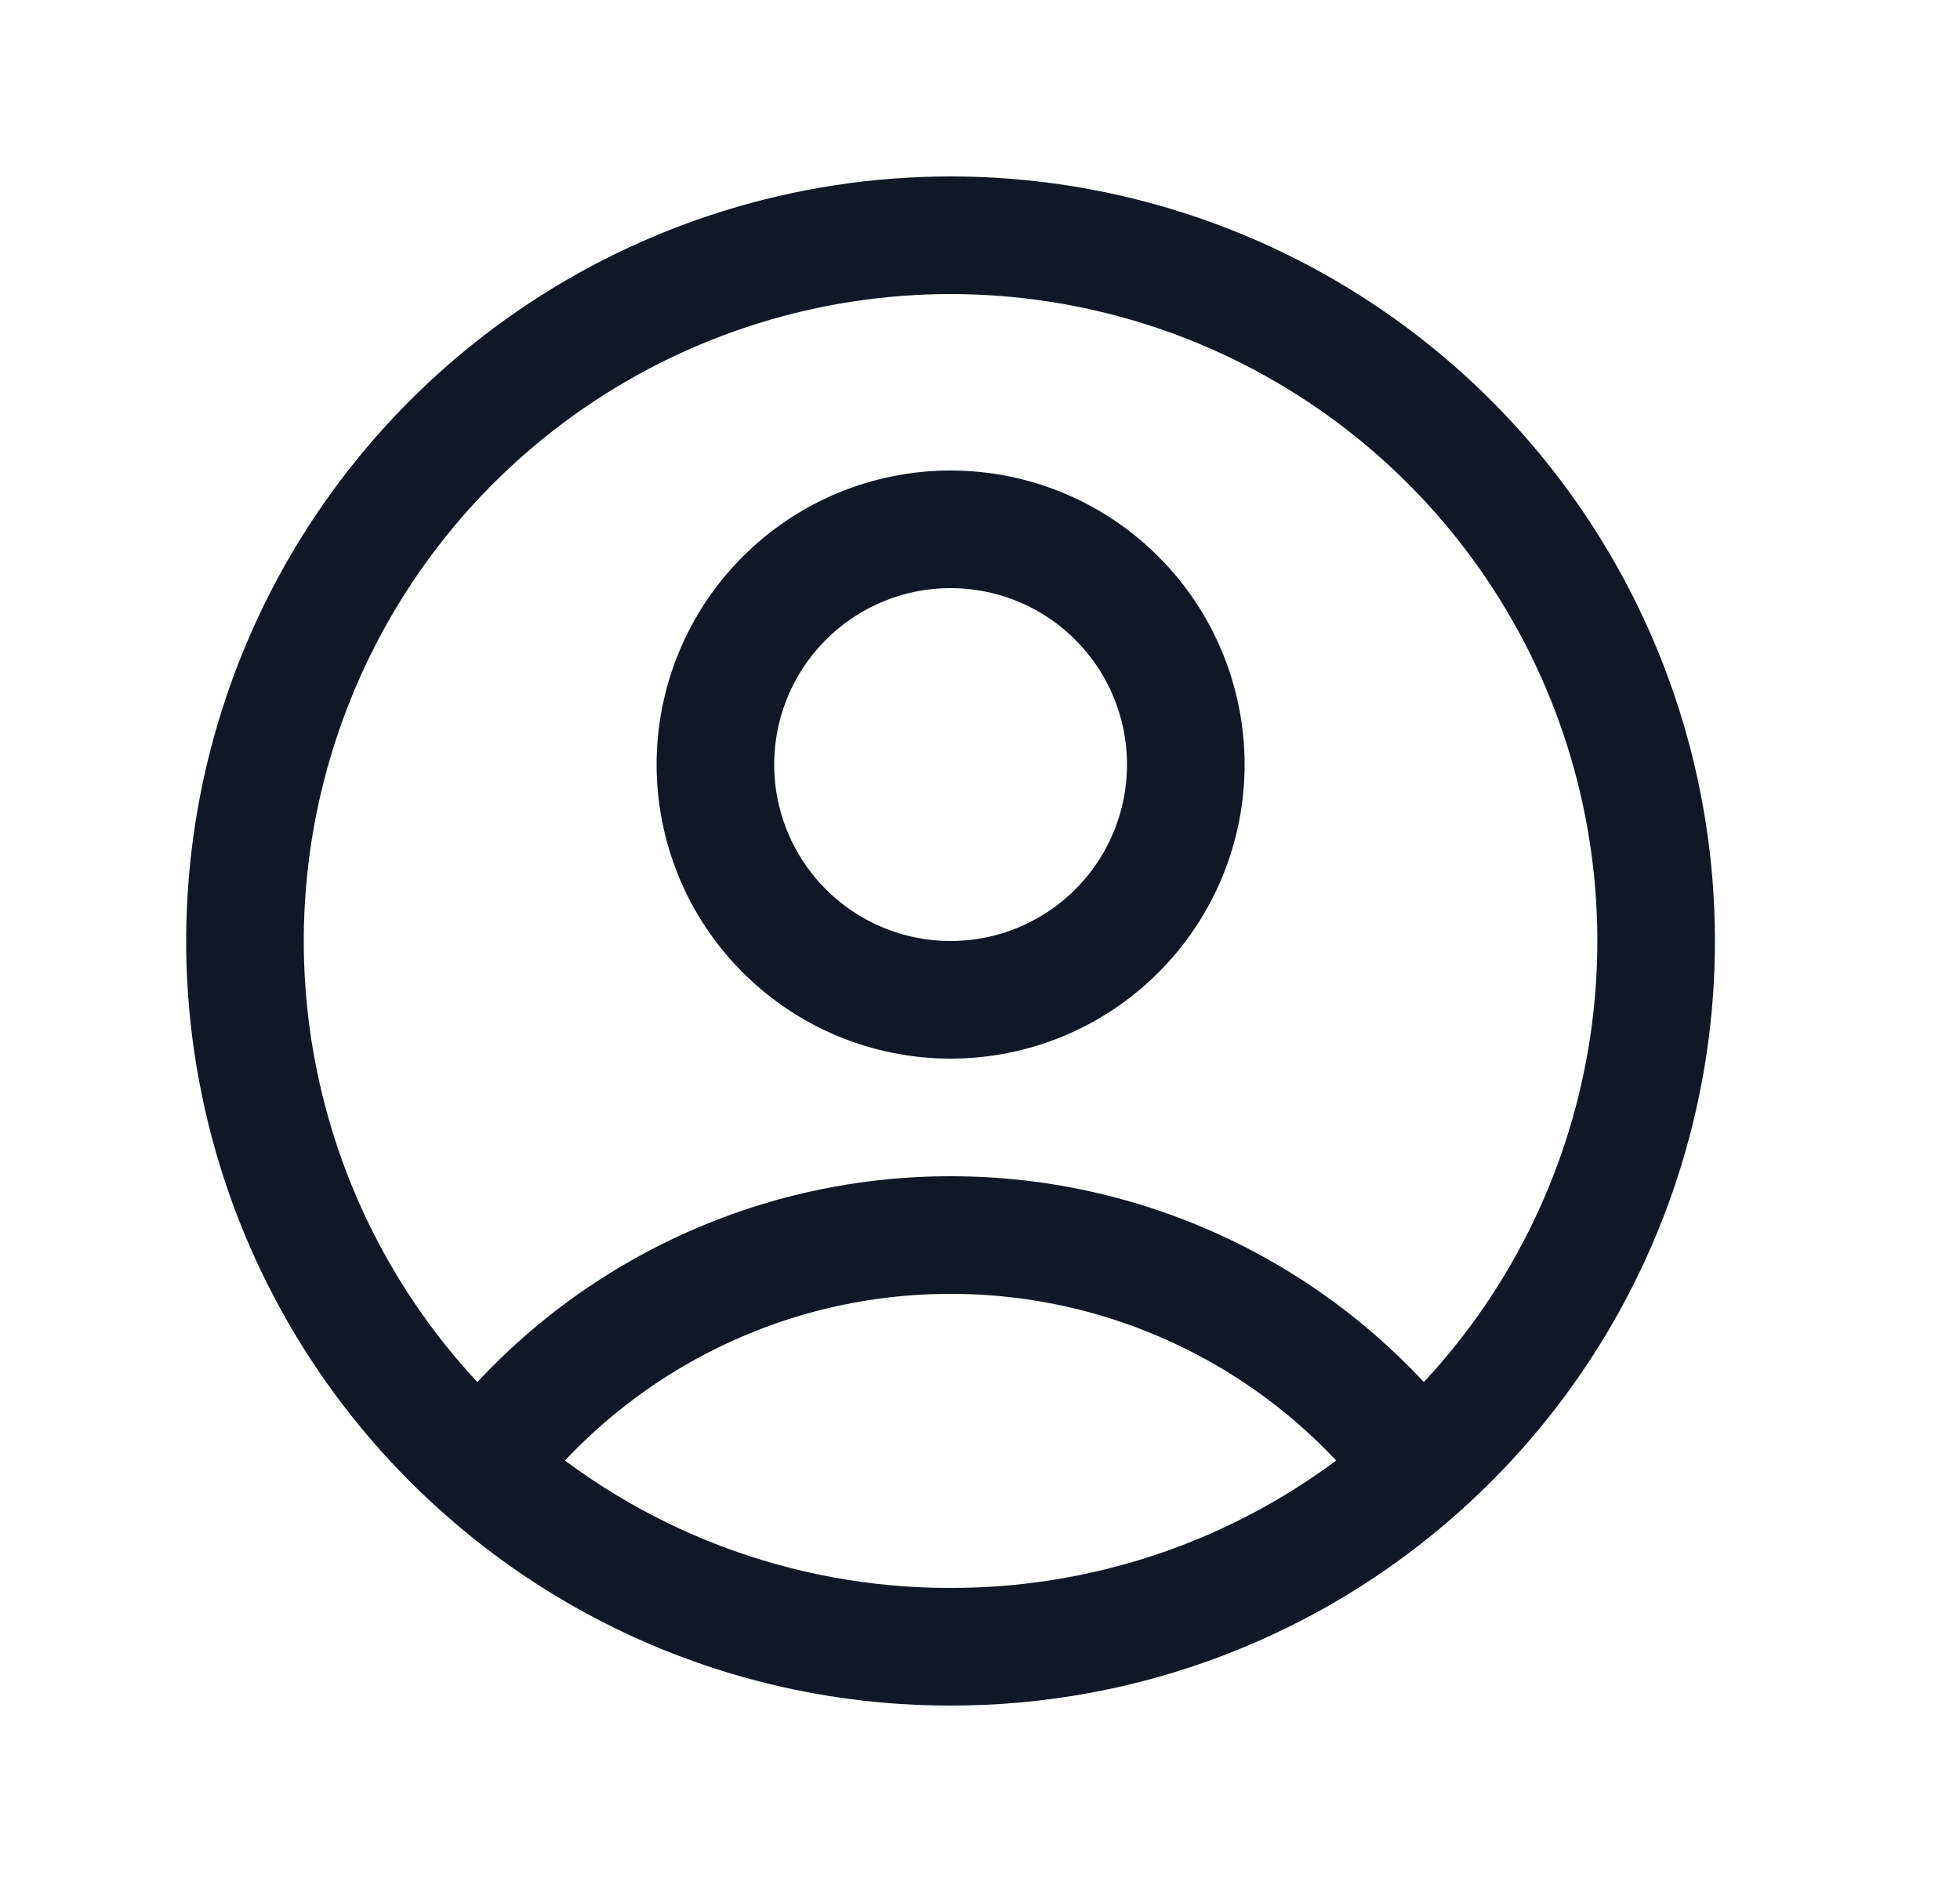 <svg width="25" height="24" viewBox="0 0 25 24" fill="none" xmlns="http://www.w3.org/2000/svg">
<path d="M18.107 18.725C17.408 17.8 16.504 17.05 15.466 16.534C14.428 16.017 13.284 15.749 12.125 15.75C10.966 15.749 9.822 16.017 8.784 16.534C7.746 17.05 6.842 17.8 6.143 18.725M18.107 18.725C19.471 17.512 20.432 15.914 20.866 14.141C21.3 12.369 21.185 10.506 20.537 8.801C19.888 7.095 18.736 5.627 17.233 4.591C15.731 3.555 13.949 3 12.124 3C10.3 3 8.518 3.555 7.016 4.591C5.513 5.627 4.361 7.095 3.713 8.801C3.064 10.506 2.949 12.369 3.383 14.141C3.817 15.914 4.779 17.512 6.143 18.725M18.107 18.725C16.461 20.193 14.331 21.003 12.125 21C9.919 21.004 7.789 20.194 6.143 18.725M15.125 9.75C15.125 10.546 14.809 11.309 14.246 11.871C13.684 12.434 12.921 12.75 12.125 12.75C11.329 12.75 10.566 12.434 10.004 11.871C9.441 11.309 9.125 10.546 9.125 9.75C9.125 8.955 9.441 8.191 10.004 7.629C10.566 7.066 11.329 6.75 12.125 6.75C12.921 6.75 13.684 7.066 14.246 7.629C14.809 8.191 15.125 8.955 15.125 9.75Z" stroke="#101828" stroke-width="1.5" stroke-linecap="round" stroke-linejoin="round"/>
</svg>
